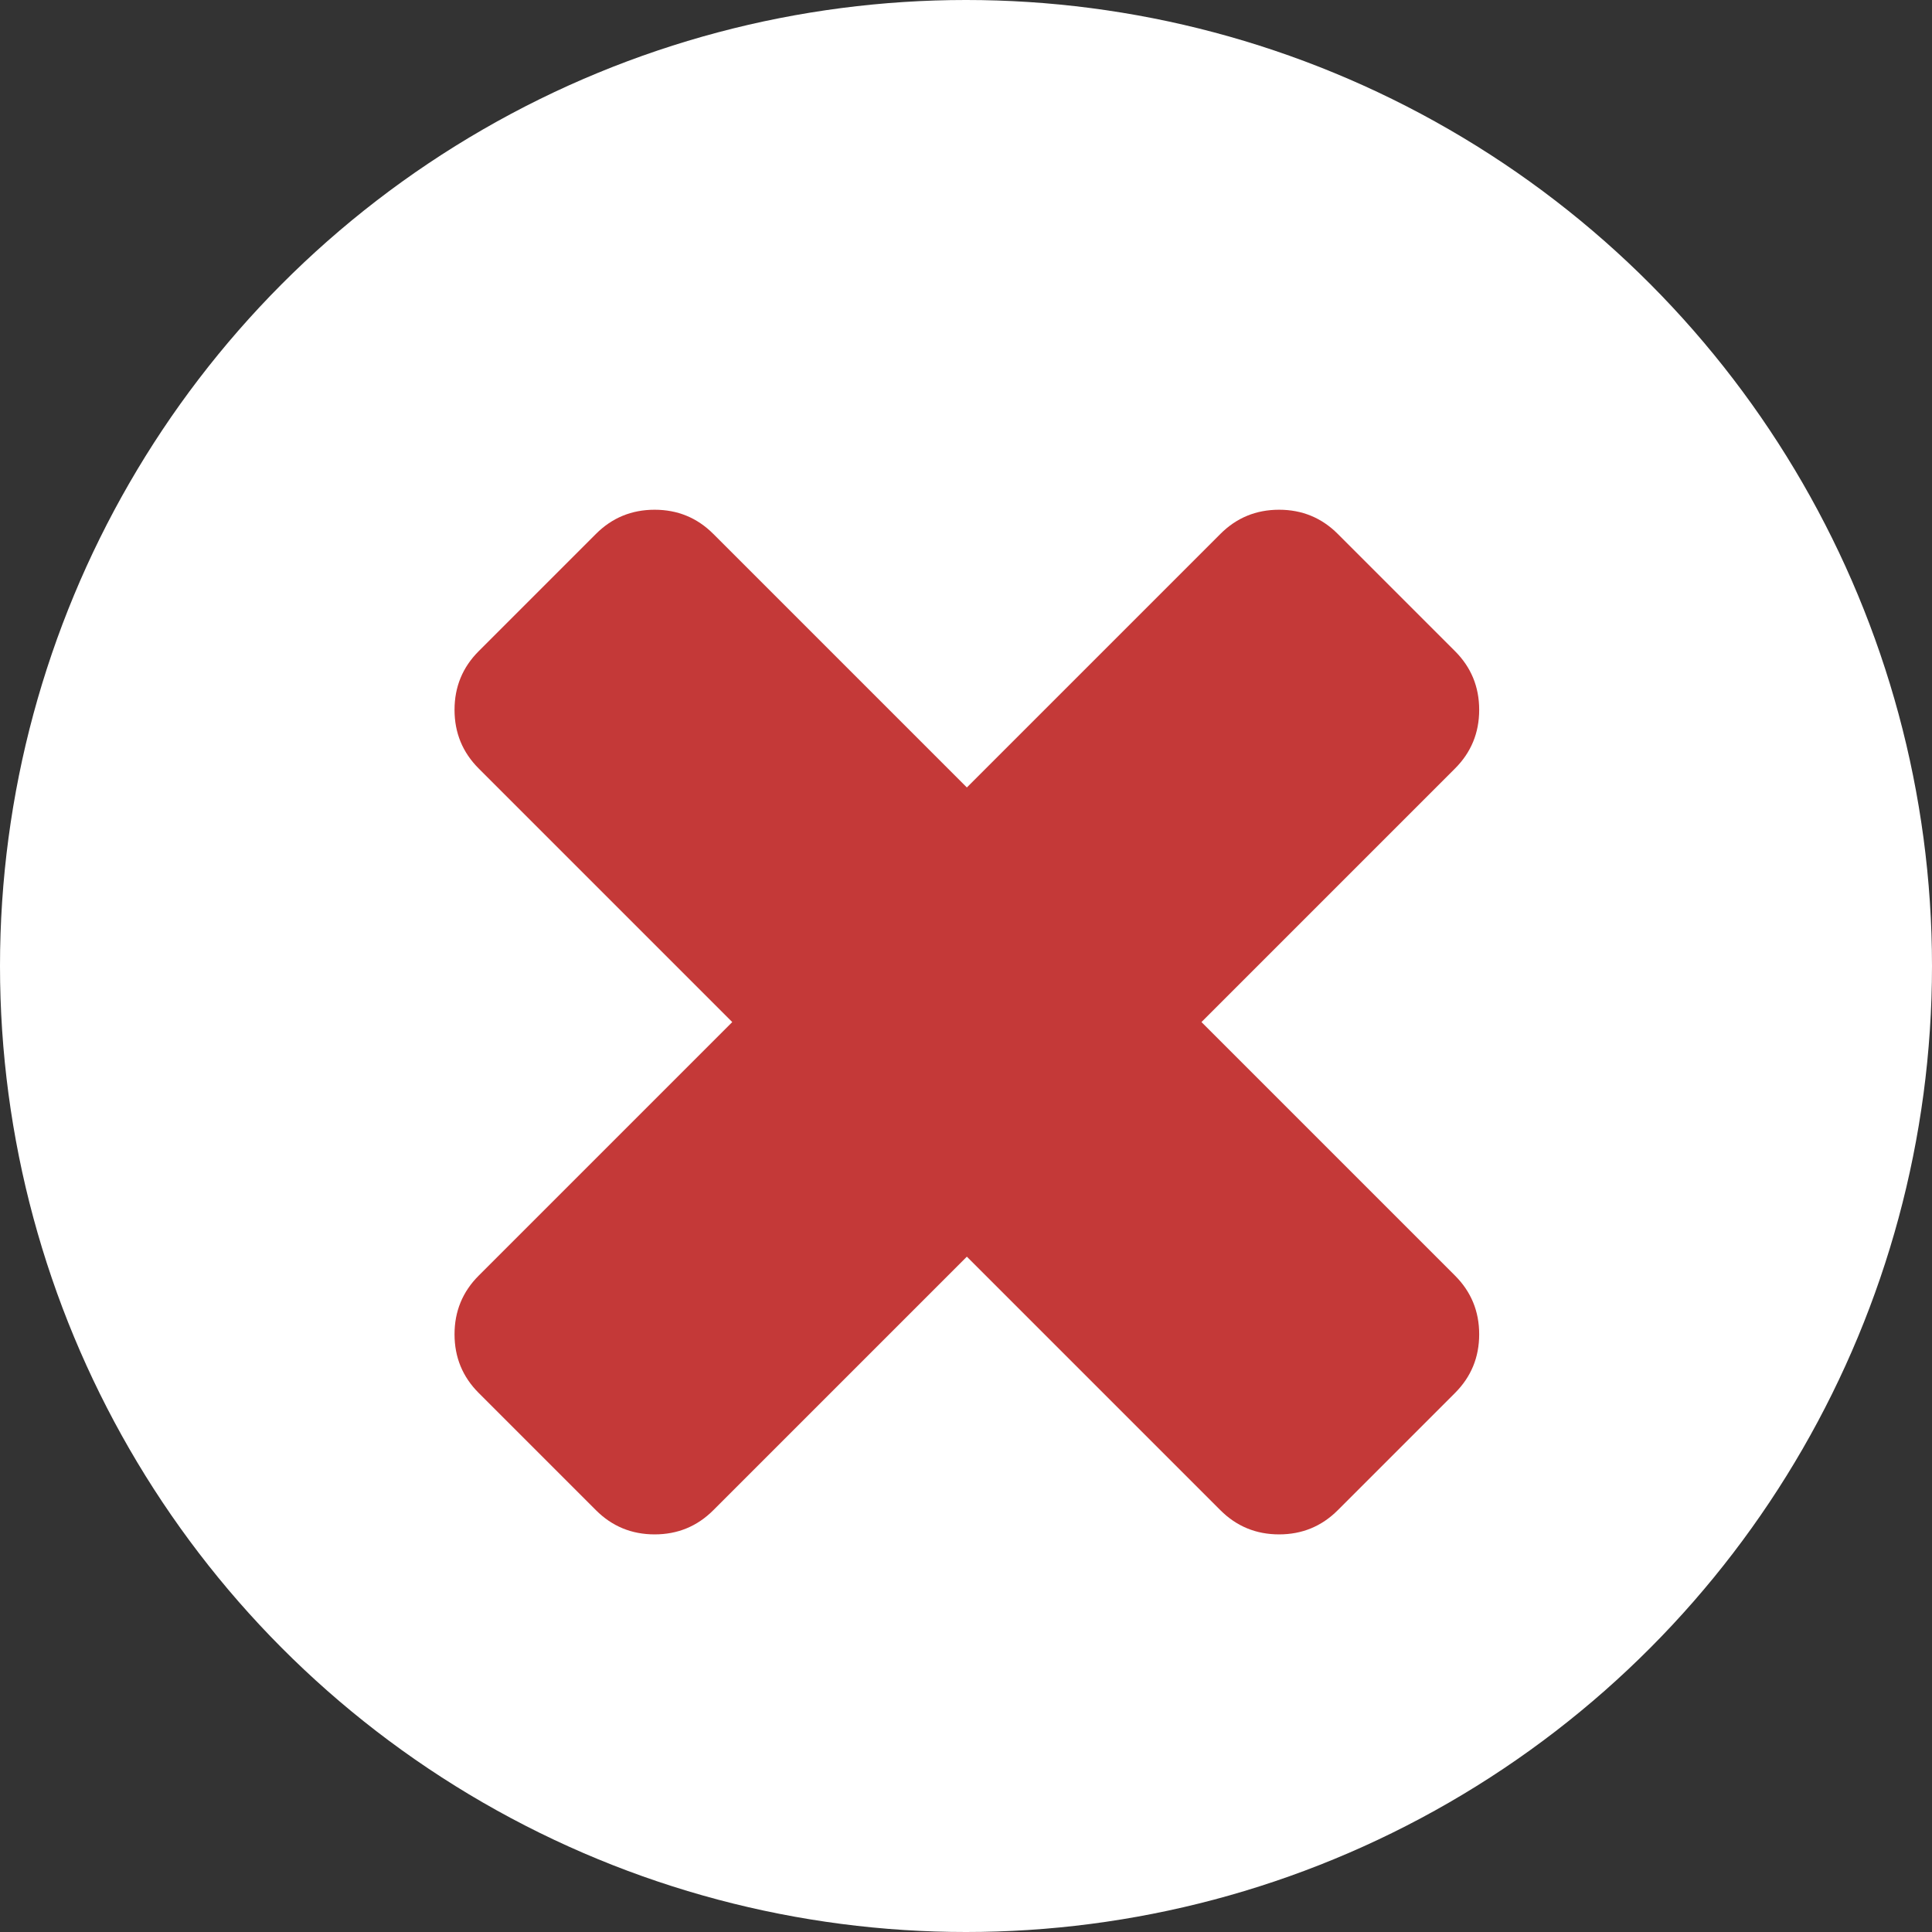 <svg version="1.1" xmlns="http://www.w3.org/2000/svg"
      xmlns:xlink="http://www.w3.org/1999/xlink" viewBox="0 0 1792 1792">
	<rect x="0" y="0" width="1792" height="1792" fill="#333333" stroke="none"/>
	<title>Bad</title>
  <style type="text/css" >
    <![CDATA[
      path {
        fill: #c43938;
      }
			circle {
				fill: #ffffff;
			}
    ]]>
  </style>
	<circle cx="896" cy="896" r="896"/>
	<path transform="matrix(0.8, 0, 0, 0.8, 180, 180)" d="M1490 1322q0 40-28 68l-136 136q-28 28-68 28t-68-28l-294-294-294 294q-28 28-68 28t-68-28l-136-136q-28-28-28-68t28-68l294-294-294-294q-28-28-28-68t28-68l136-136q28-28 68-28t68 28l294 294 294-294q28-28 68-28t68 28l136 136q28 28 28 68t-28 68l-294 294 294 294q28 28 28 68z"/>
</svg>